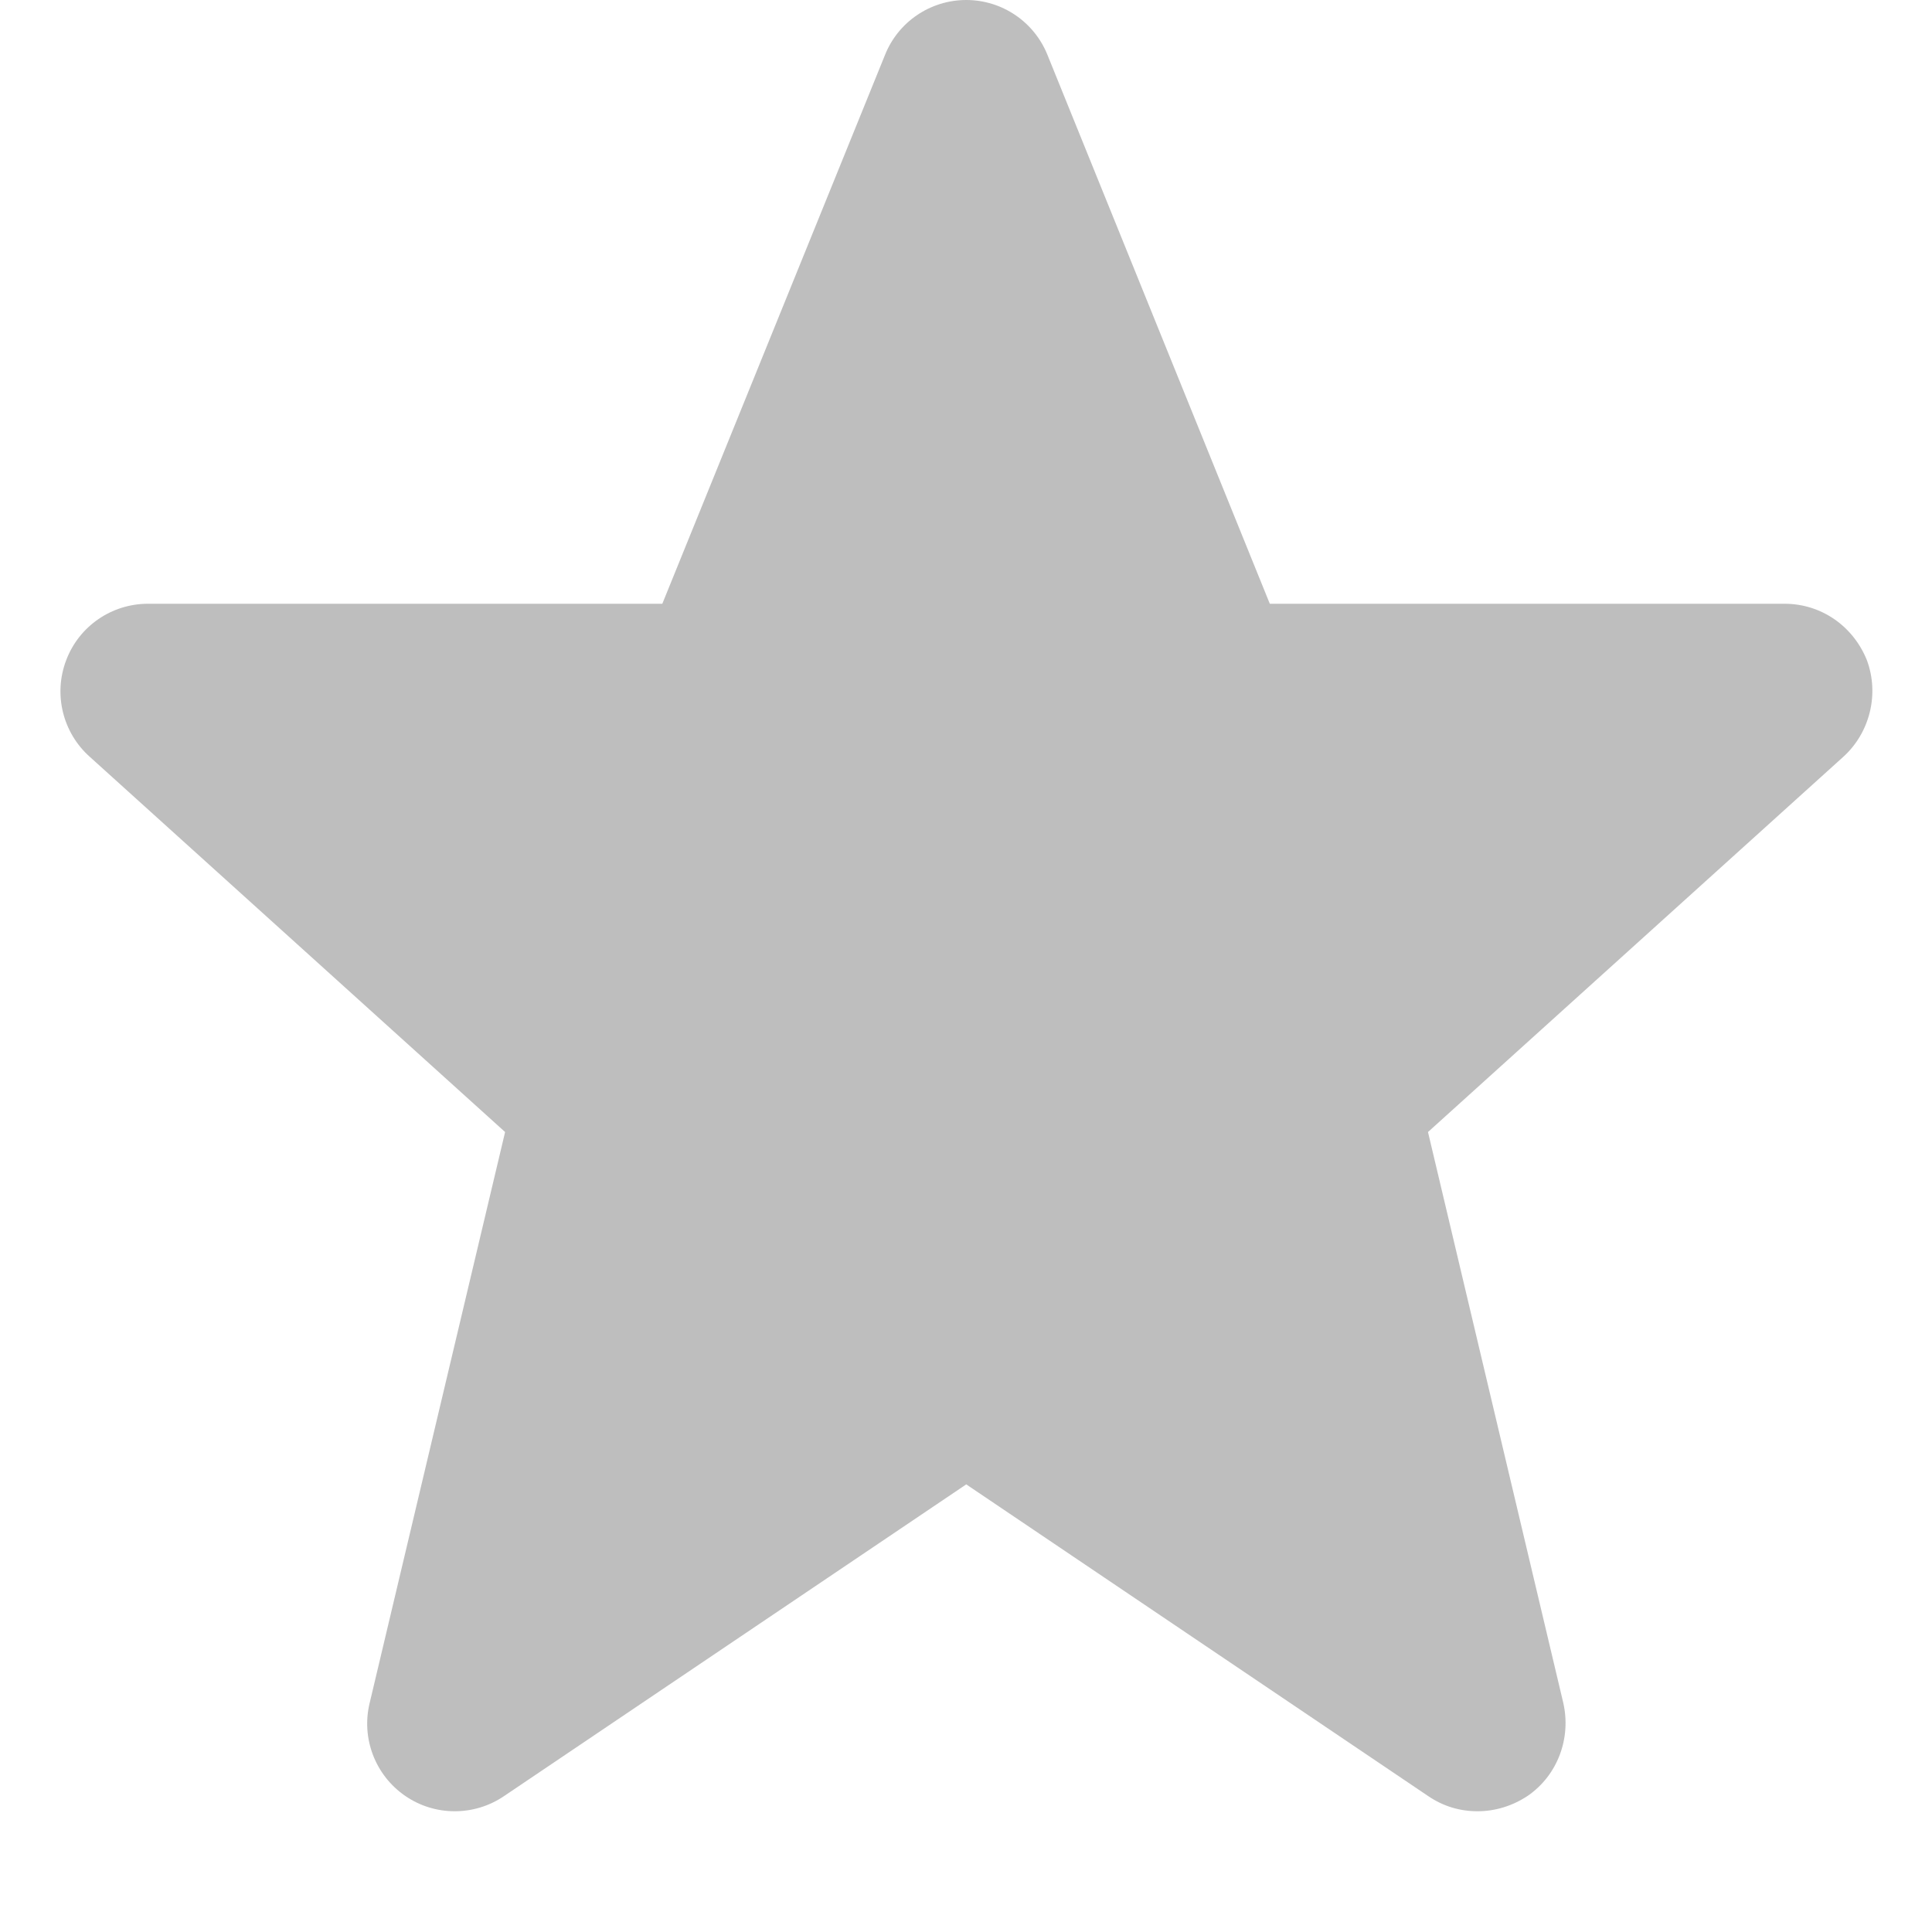<svg xmlns="http://www.w3.org/2000/svg" width="16" height="16">
  <path fill="#bebebe"
        d="M12.236 15c-.146 0-.283-.041-.406-.124l-3.828-2.583-3.83 2.583c-.123.083-.265.124-.406.124-.145 0-.289-.043-.413-.129-.246-.171-.362-.475-.292-.766l1.122-4.73-3.439-3.107c-.225-.2-.303-.519-.196-.8.106-.282.376-.468.678-.468h4.259l1.843-4.542c.109-.277.377-.458.674-.458.297 0 .564.181.674.458l1.84 4.542h4.262c.306 0 .57.186.683.468.104.281.024.601-.196.8l-3.439 3.107 1.121 4.73c.065.291-.047.595-.293.766-.129.086-.273.129-.418.129z"/>
</svg>
